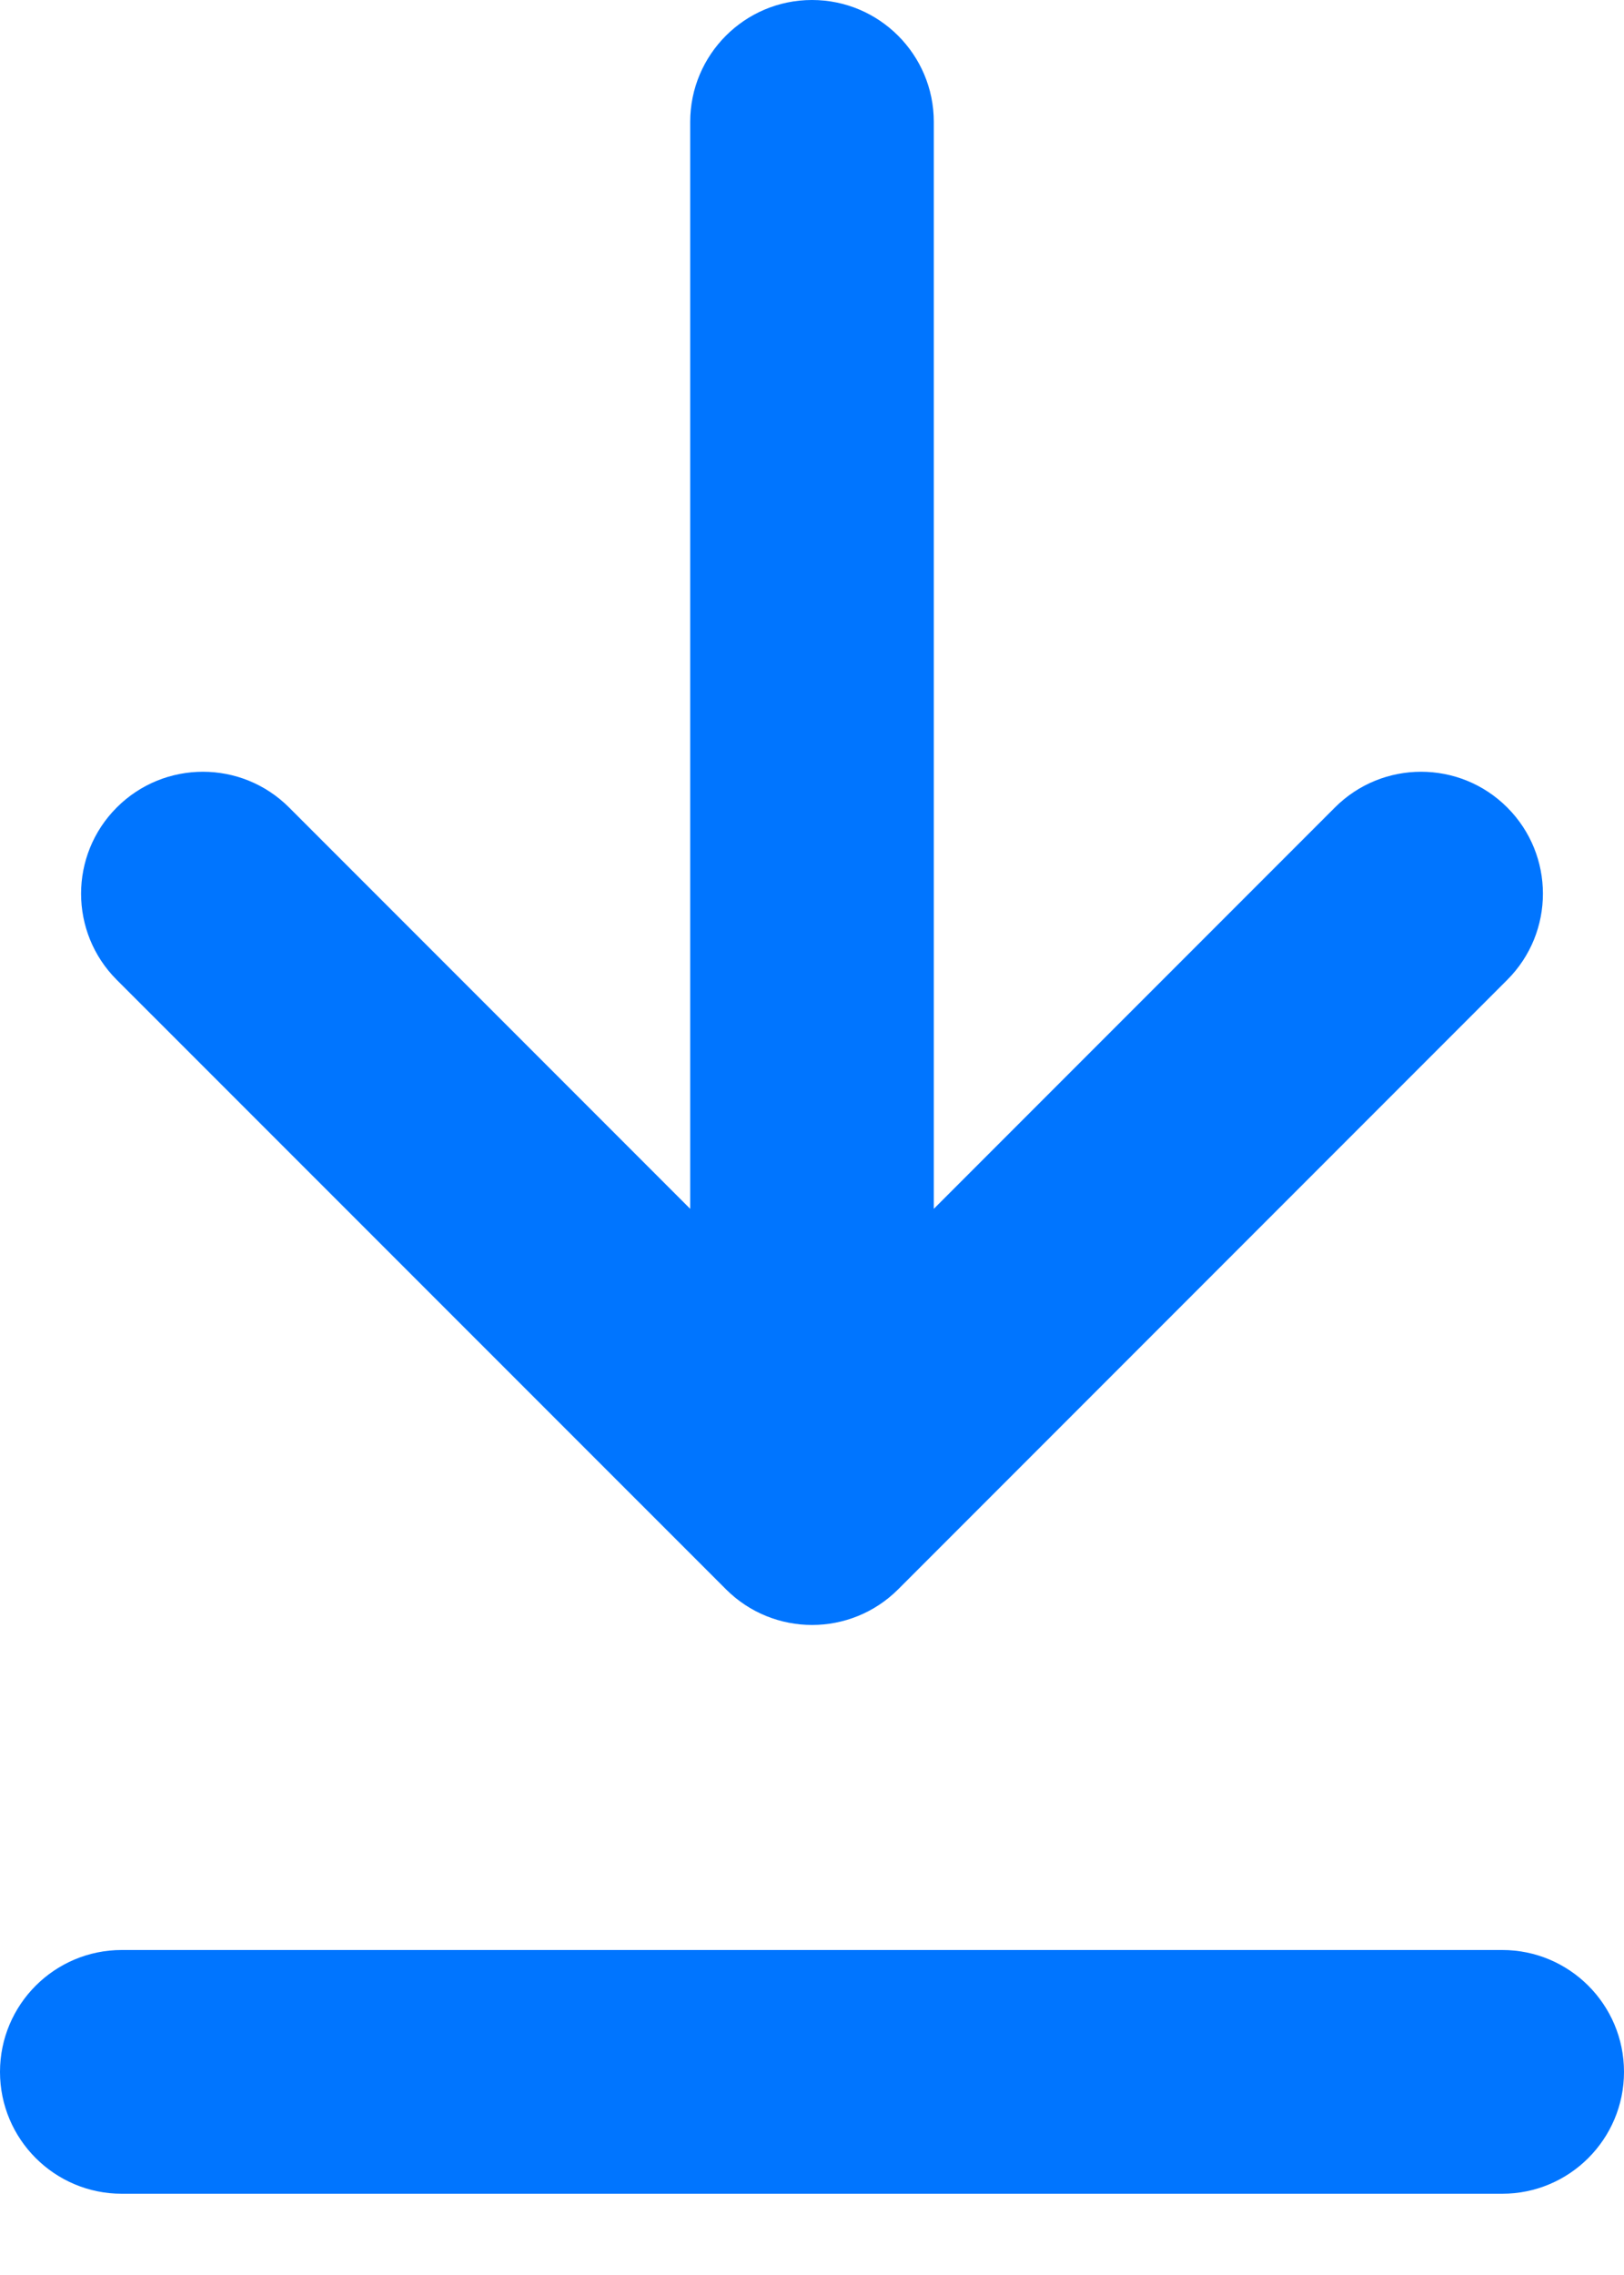 <svg fill="none" height="14" viewBox="0 0 10 14" width="10" xmlns="http://www.w3.org/2000/svg"><path clip-rule="evenodd" d="m4.47 9.78c.293.293.768.293 1.061 0l3.75-3.75c.293-.293.293-.768 0-1.061s-.768-.293-1.061 0l-2.47 2.47v-6.689c0-.414-.336-.75-.75-.75s-.75.336-.75.75v6.689l-2.47-2.47c-.293-.293-.768-.293-1.061 0s-.293.768 0 1.061zm-3.72 2.22c-.414 0-.75.336-.75.75s.336.75.75.75h8.5c.414 0 .75-.336.75-.75s-.336-.75-.75-.75z" fill="#0075ff" fill-rule="evenodd"/></svg>